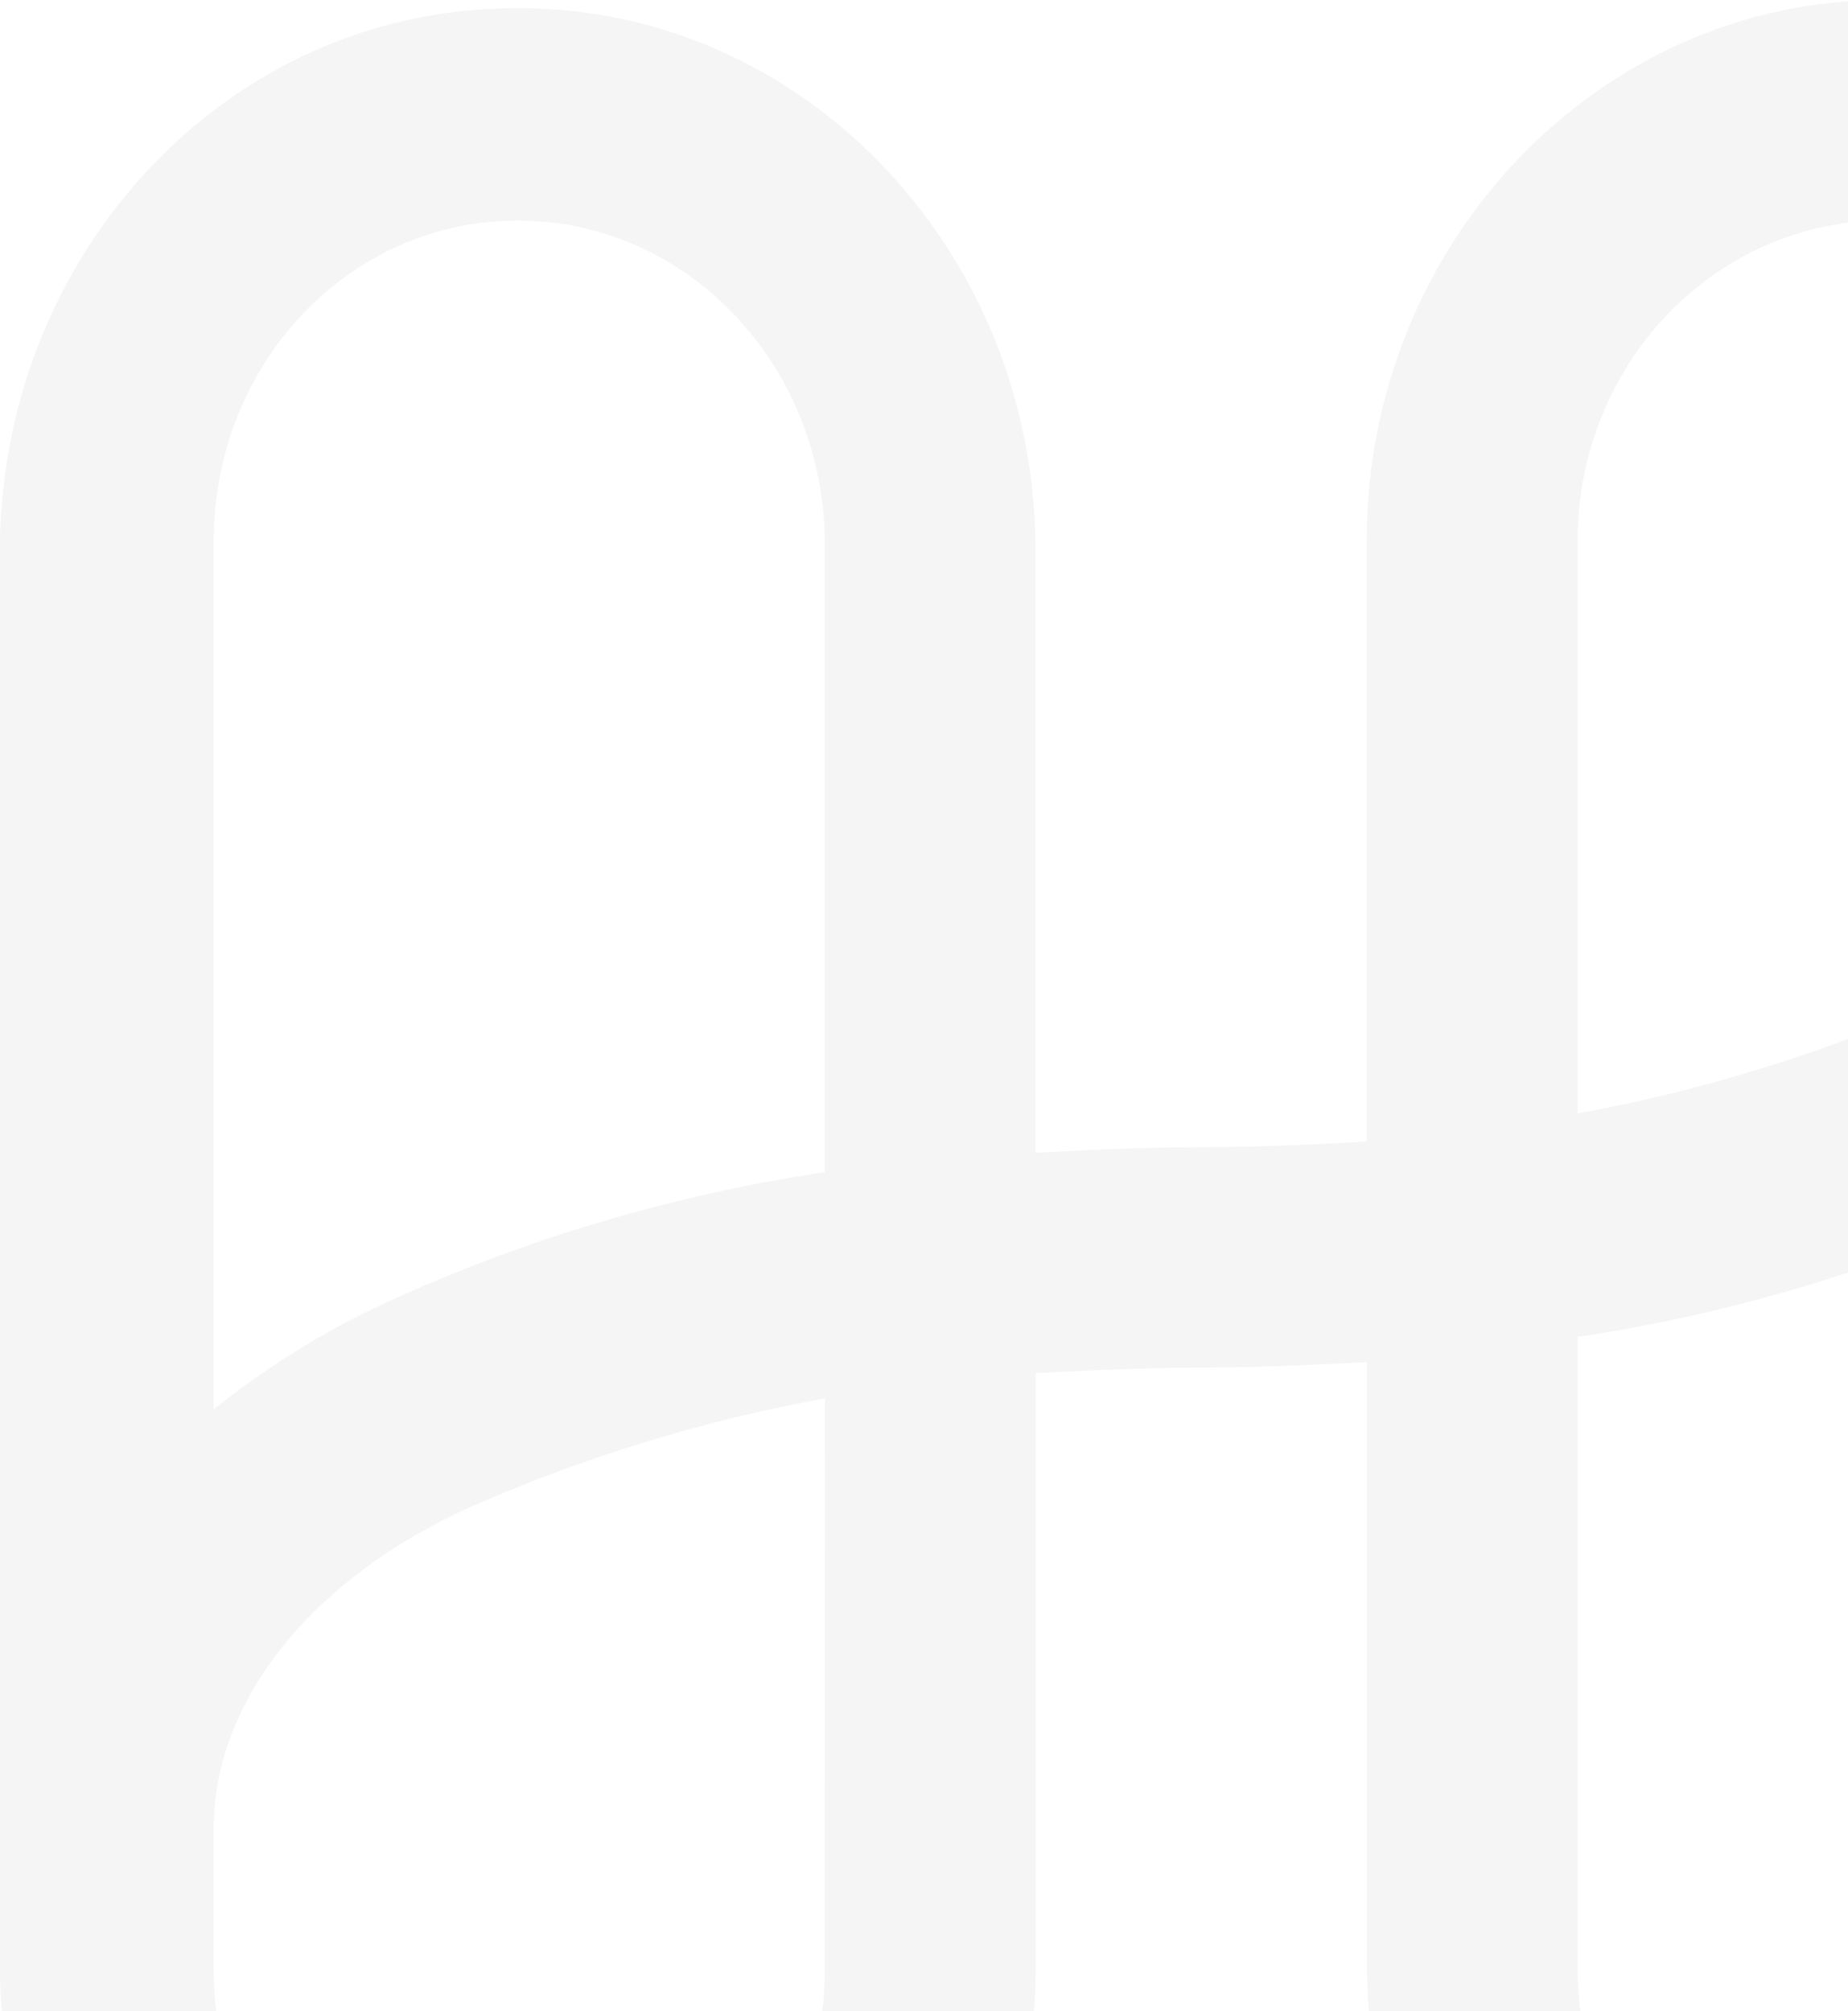 <svg width="250" height="272" viewBox="0 0 250 272" fill="none" xmlns="http://www.w3.org/2000/svg">
<g opacity="0.05">
<path d="M254.945 0C216.305 0 184.89 32.84 184.89 73.211V154.421C177.665 154.796 170.445 155.171 162.476 155.171C154.891 155.171 147.312 155.553 140.063 155.928V73.211C139.39 32.84 107.61 0.375 68.97 1.132C31.055 1.507 0.72 33.597 0 73.211V266.883C0.72 307.279 32.5 339.744 71.14 338.987C89.358 338.648 106.736 330.937 119.605 317.483C132.474 304.029 139.827 285.885 140.11 266.883V185.723C147.335 185.348 154.555 184.973 162.524 184.973C170.109 184.973 177.688 184.591 184.937 184.216V266.883C185.657 307.279 217.437 339.744 256.078 338.987C274.287 338.635 291.653 330.919 304.512 317.466C317.371 304.014 324.717 285.877 325 266.883V73.211C325 32.84 293.585 0 254.945 0ZM70.055 29.82C92.805 29.82 111.22 49.076 111.585 72.885V158.549C91.048 161.616 71.007 167.583 52.012 176.286C43.797 180.108 36.04 184.923 28.902 190.633V73.211C28.902 49.076 47.305 29.82 70.055 29.82ZM111.585 266.508C111.596 278.008 107.227 289.043 99.439 297.183C91.65 305.324 81.081 309.905 70.055 309.918C47.305 309.918 28.902 290.668 28.902 266.508V247.258C28.902 230.271 41.878 213.66 63.567 203.847C78.993 197.064 95.105 192.125 111.597 189.125L111.585 266.508ZM254.945 309.918C232.195 309.918 213.78 290.668 213.415 266.883V180.82C233.951 177.747 253.993 171.778 272.988 163.077C281.205 159.257 288.961 154.442 296.098 148.73V266.508C296.098 290.668 277.695 309.918 254.945 309.918ZM261.433 135.896C246.007 142.677 229.894 147.616 213.403 150.619V73.211C213.392 61.71 217.761 50.675 225.549 42.534C233.337 34.392 243.907 29.81 254.933 29.795C277.695 29.82 296.098 49.076 296.098 73.211V92.462C296.098 109.473 283.122 125.702 261.445 135.896H261.433Z" fill="url(#paint0_linear_5_1116)"/>
<path d="M254.945 0C216.305 0 184.89 32.84 184.89 73.211V154.421C177.665 154.796 170.445 155.171 162.476 155.171C154.891 155.171 147.312 155.553 140.063 155.928V73.211C139.39 32.84 107.61 0.375 68.97 1.132C31.055 1.507 0.72 33.597 0 73.211V266.883C0.72 307.279 32.5 339.744 71.14 338.987C89.358 338.648 106.736 330.937 119.605 317.483C132.474 304.029 139.827 285.885 140.11 266.883V185.723C147.335 185.348 154.555 184.973 162.524 184.973C170.109 184.973 177.688 184.591 184.937 184.216V266.883C185.657 307.279 217.437 339.744 256.078 338.987C274.287 338.635 291.653 330.919 304.512 317.466C317.371 304.014 324.717 285.877 325 266.883V73.211C325 32.84 293.585 0 254.945 0ZM70.055 29.82C92.805 29.82 111.22 49.076 111.585 72.885V158.549C91.048 161.616 71.007 167.583 52.012 176.286C43.797 180.108 36.04 184.923 28.902 190.633V73.211C28.902 49.076 47.305 29.82 70.055 29.82ZM111.585 266.508C111.596 278.008 107.227 289.043 99.439 297.183C91.65 305.324 81.081 309.905 70.055 309.918C47.305 309.918 28.902 290.668 28.902 266.508V247.258C28.902 230.271 41.878 213.66 63.567 203.847C78.993 197.064 95.105 192.125 111.597 189.125L111.585 266.508ZM254.945 309.918C232.195 309.918 213.78 290.668 213.415 266.883V180.82C233.951 177.747 253.993 171.778 272.988 163.077C281.205 159.257 288.961 154.442 296.098 148.73V266.508C296.098 290.668 277.695 309.918 254.945 309.918ZM261.433 135.896C246.007 142.677 229.894 147.616 213.403 150.619V73.211C213.392 61.71 217.761 50.675 225.549 42.534C233.337 34.392 243.907 29.81 254.933 29.795C277.695 29.82 296.098 49.076 296.098 73.211V92.462C296.098 109.473 283.122 125.702 261.445 135.896H261.433Z" fill="#232323"/>
</g>
<defs>
<linearGradient id="paint0_linear_5_1116" x1="20.638" y1="317.633" x2="316.774" y2="34.341" gradientUnits="userSpaceOnUse">
<stop stop-color="#00ADE8"/>
<stop offset="1" stop-color="#01E8A2"/>
</linearGradient>
</defs>
</svg>
 